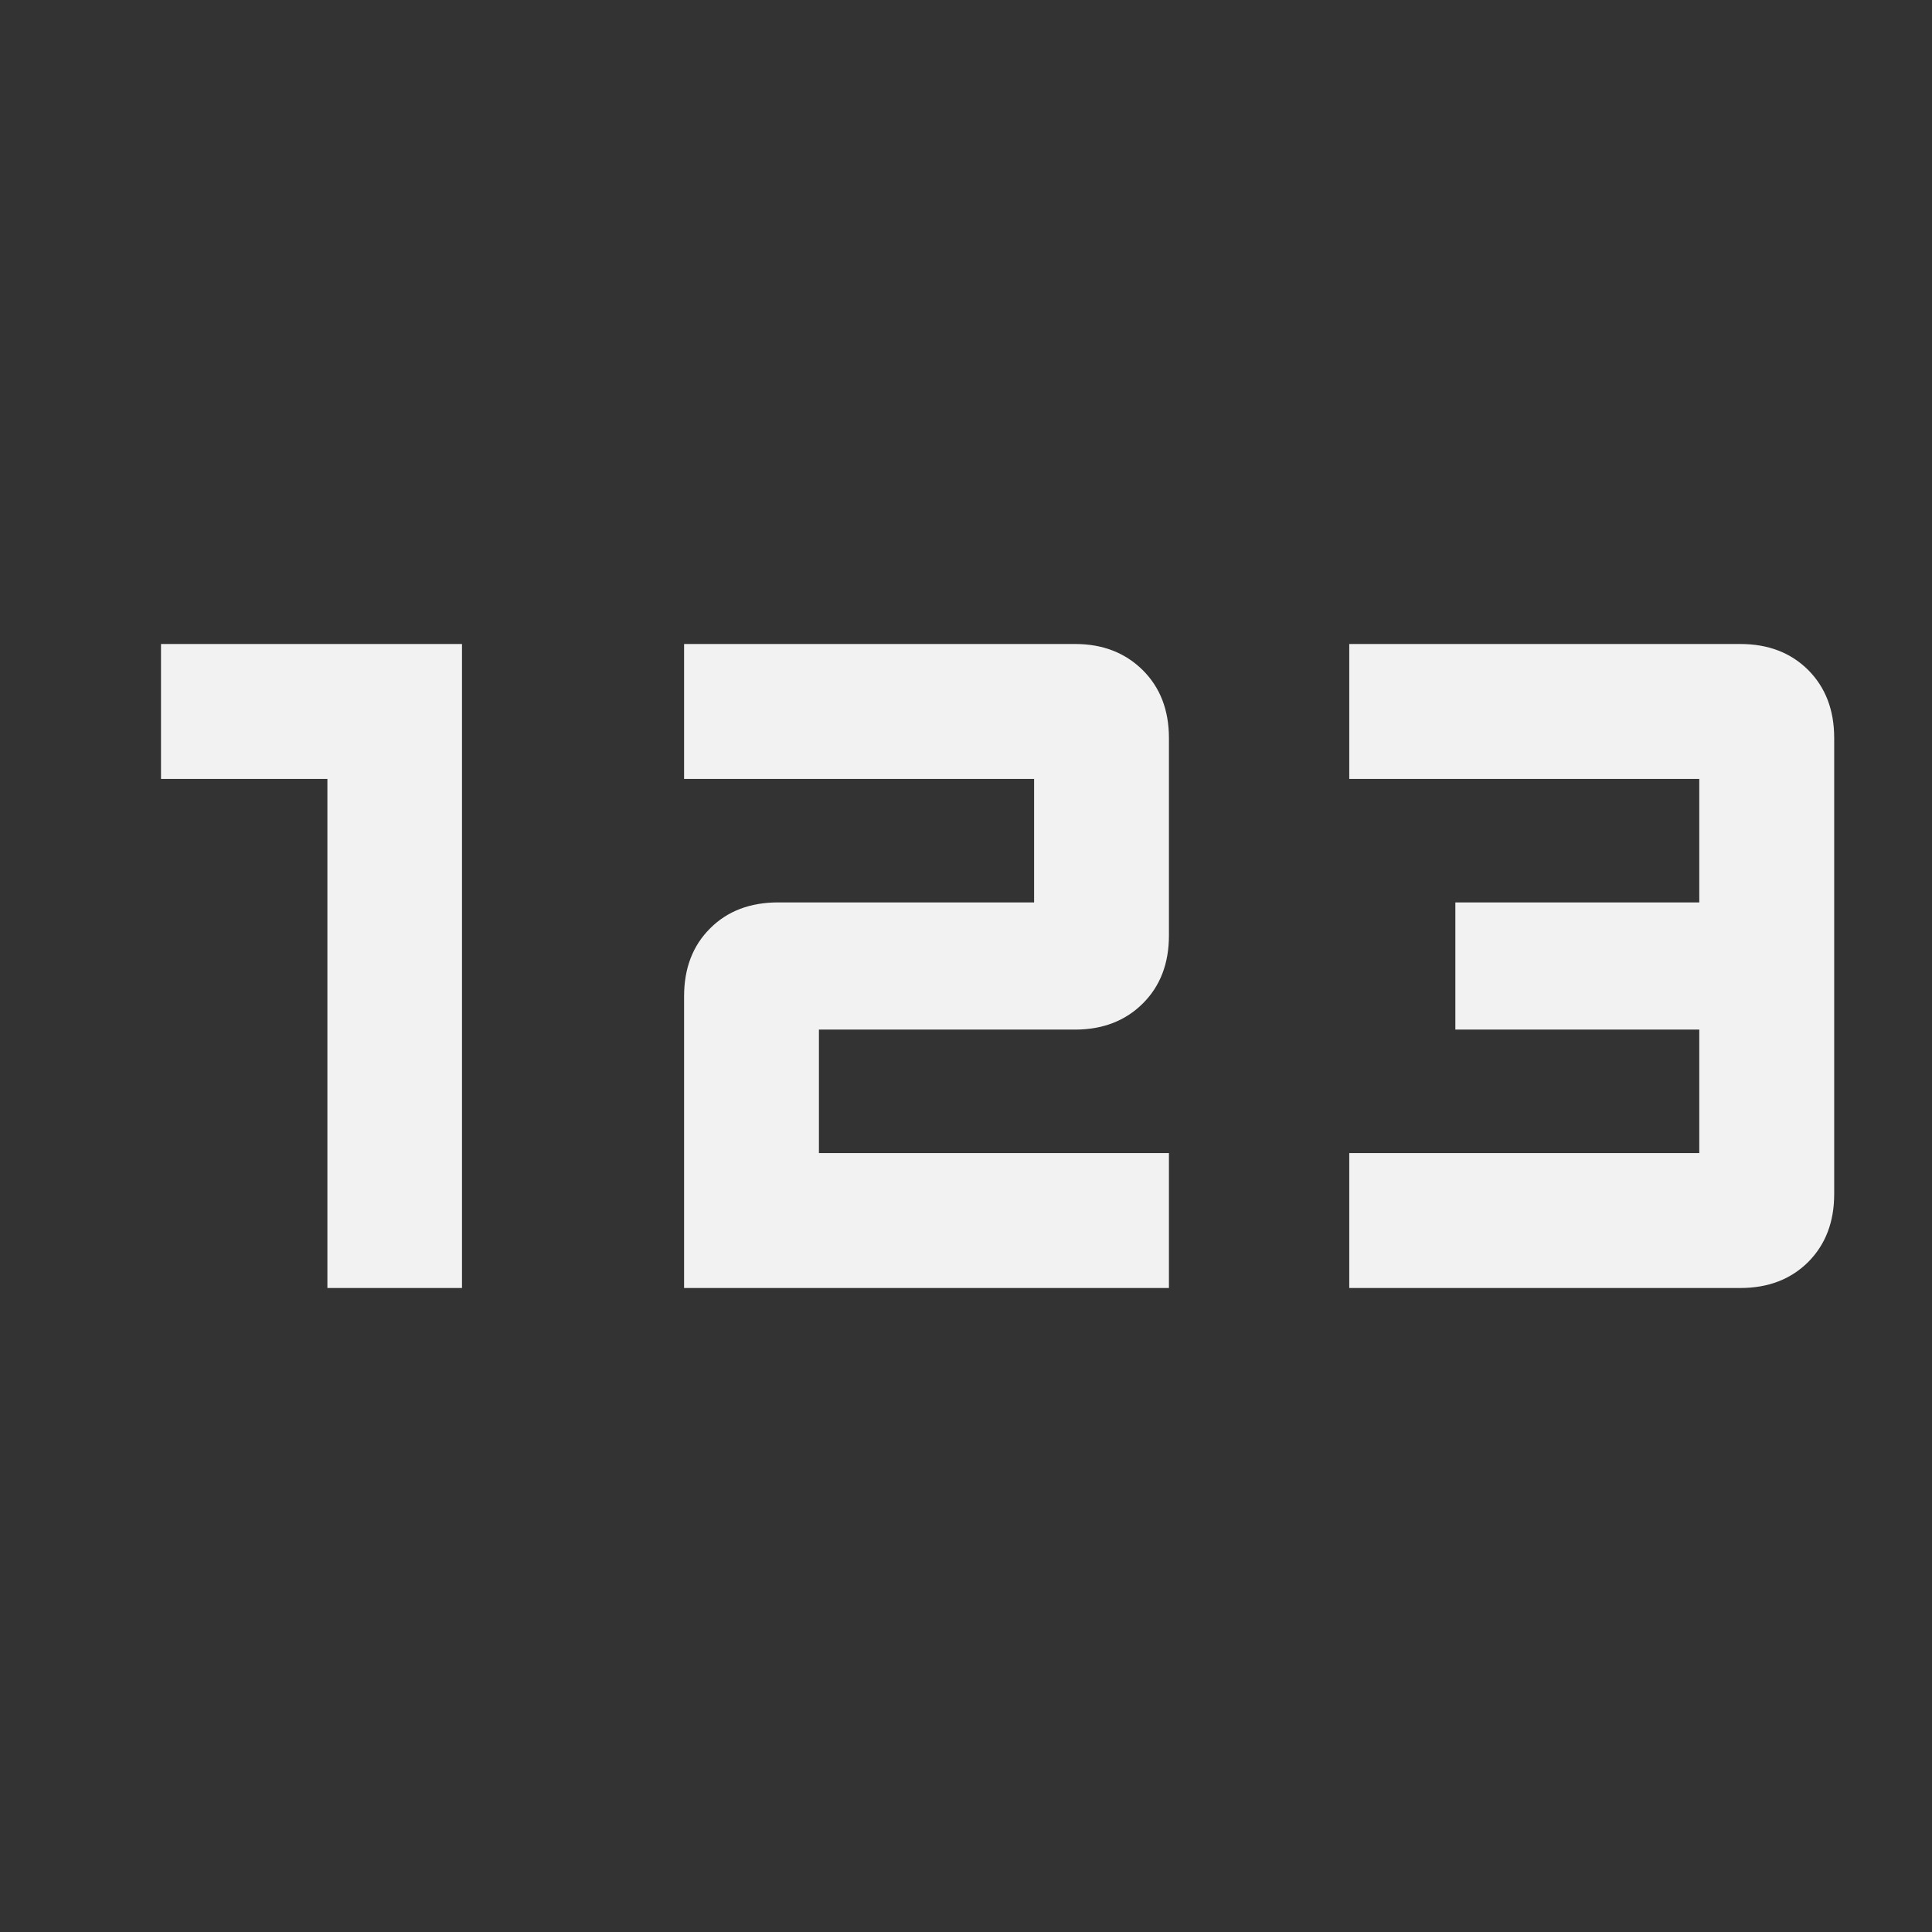 <svg width="24" height="24" viewBox="0 0 24 24" fill="none" xmlns="http://www.w3.org/2000/svg">
<rect x="0" y="0" width="24" height="24" fill="#333333" stroke="none"/>
<path d="M4.067 16V9.676H2V8H5.739V16H4.067ZM8.498 16V12.377C8.498 12.029 8.605 11.748 8.821 11.533C9.036 11.317 9.319 11.21 9.668 11.21H12.846V9.676H8.498V8H13.357C13.697 8 13.976 8.108 14.194 8.323C14.412 8.539 14.521 8.821 14.521 9.17V11.62C14.521 11.97 14.412 12.252 14.195 12.467C13.977 12.683 13.697 12.79 13.354 12.79H10.173V14.324H14.521V16H8.498ZM16.761 16V14.324H21.109V12.79H18.079V11.21H21.109V9.676H16.761V8H21.619C21.965 8 22.246 8.108 22.462 8.323C22.677 8.539 22.785 8.82 22.785 9.167V14.833C22.785 15.18 22.677 15.461 22.462 15.677C22.246 15.892 21.965 16 21.619 16H16.761Z" fill="#F2F2F2"/>
</svg>
